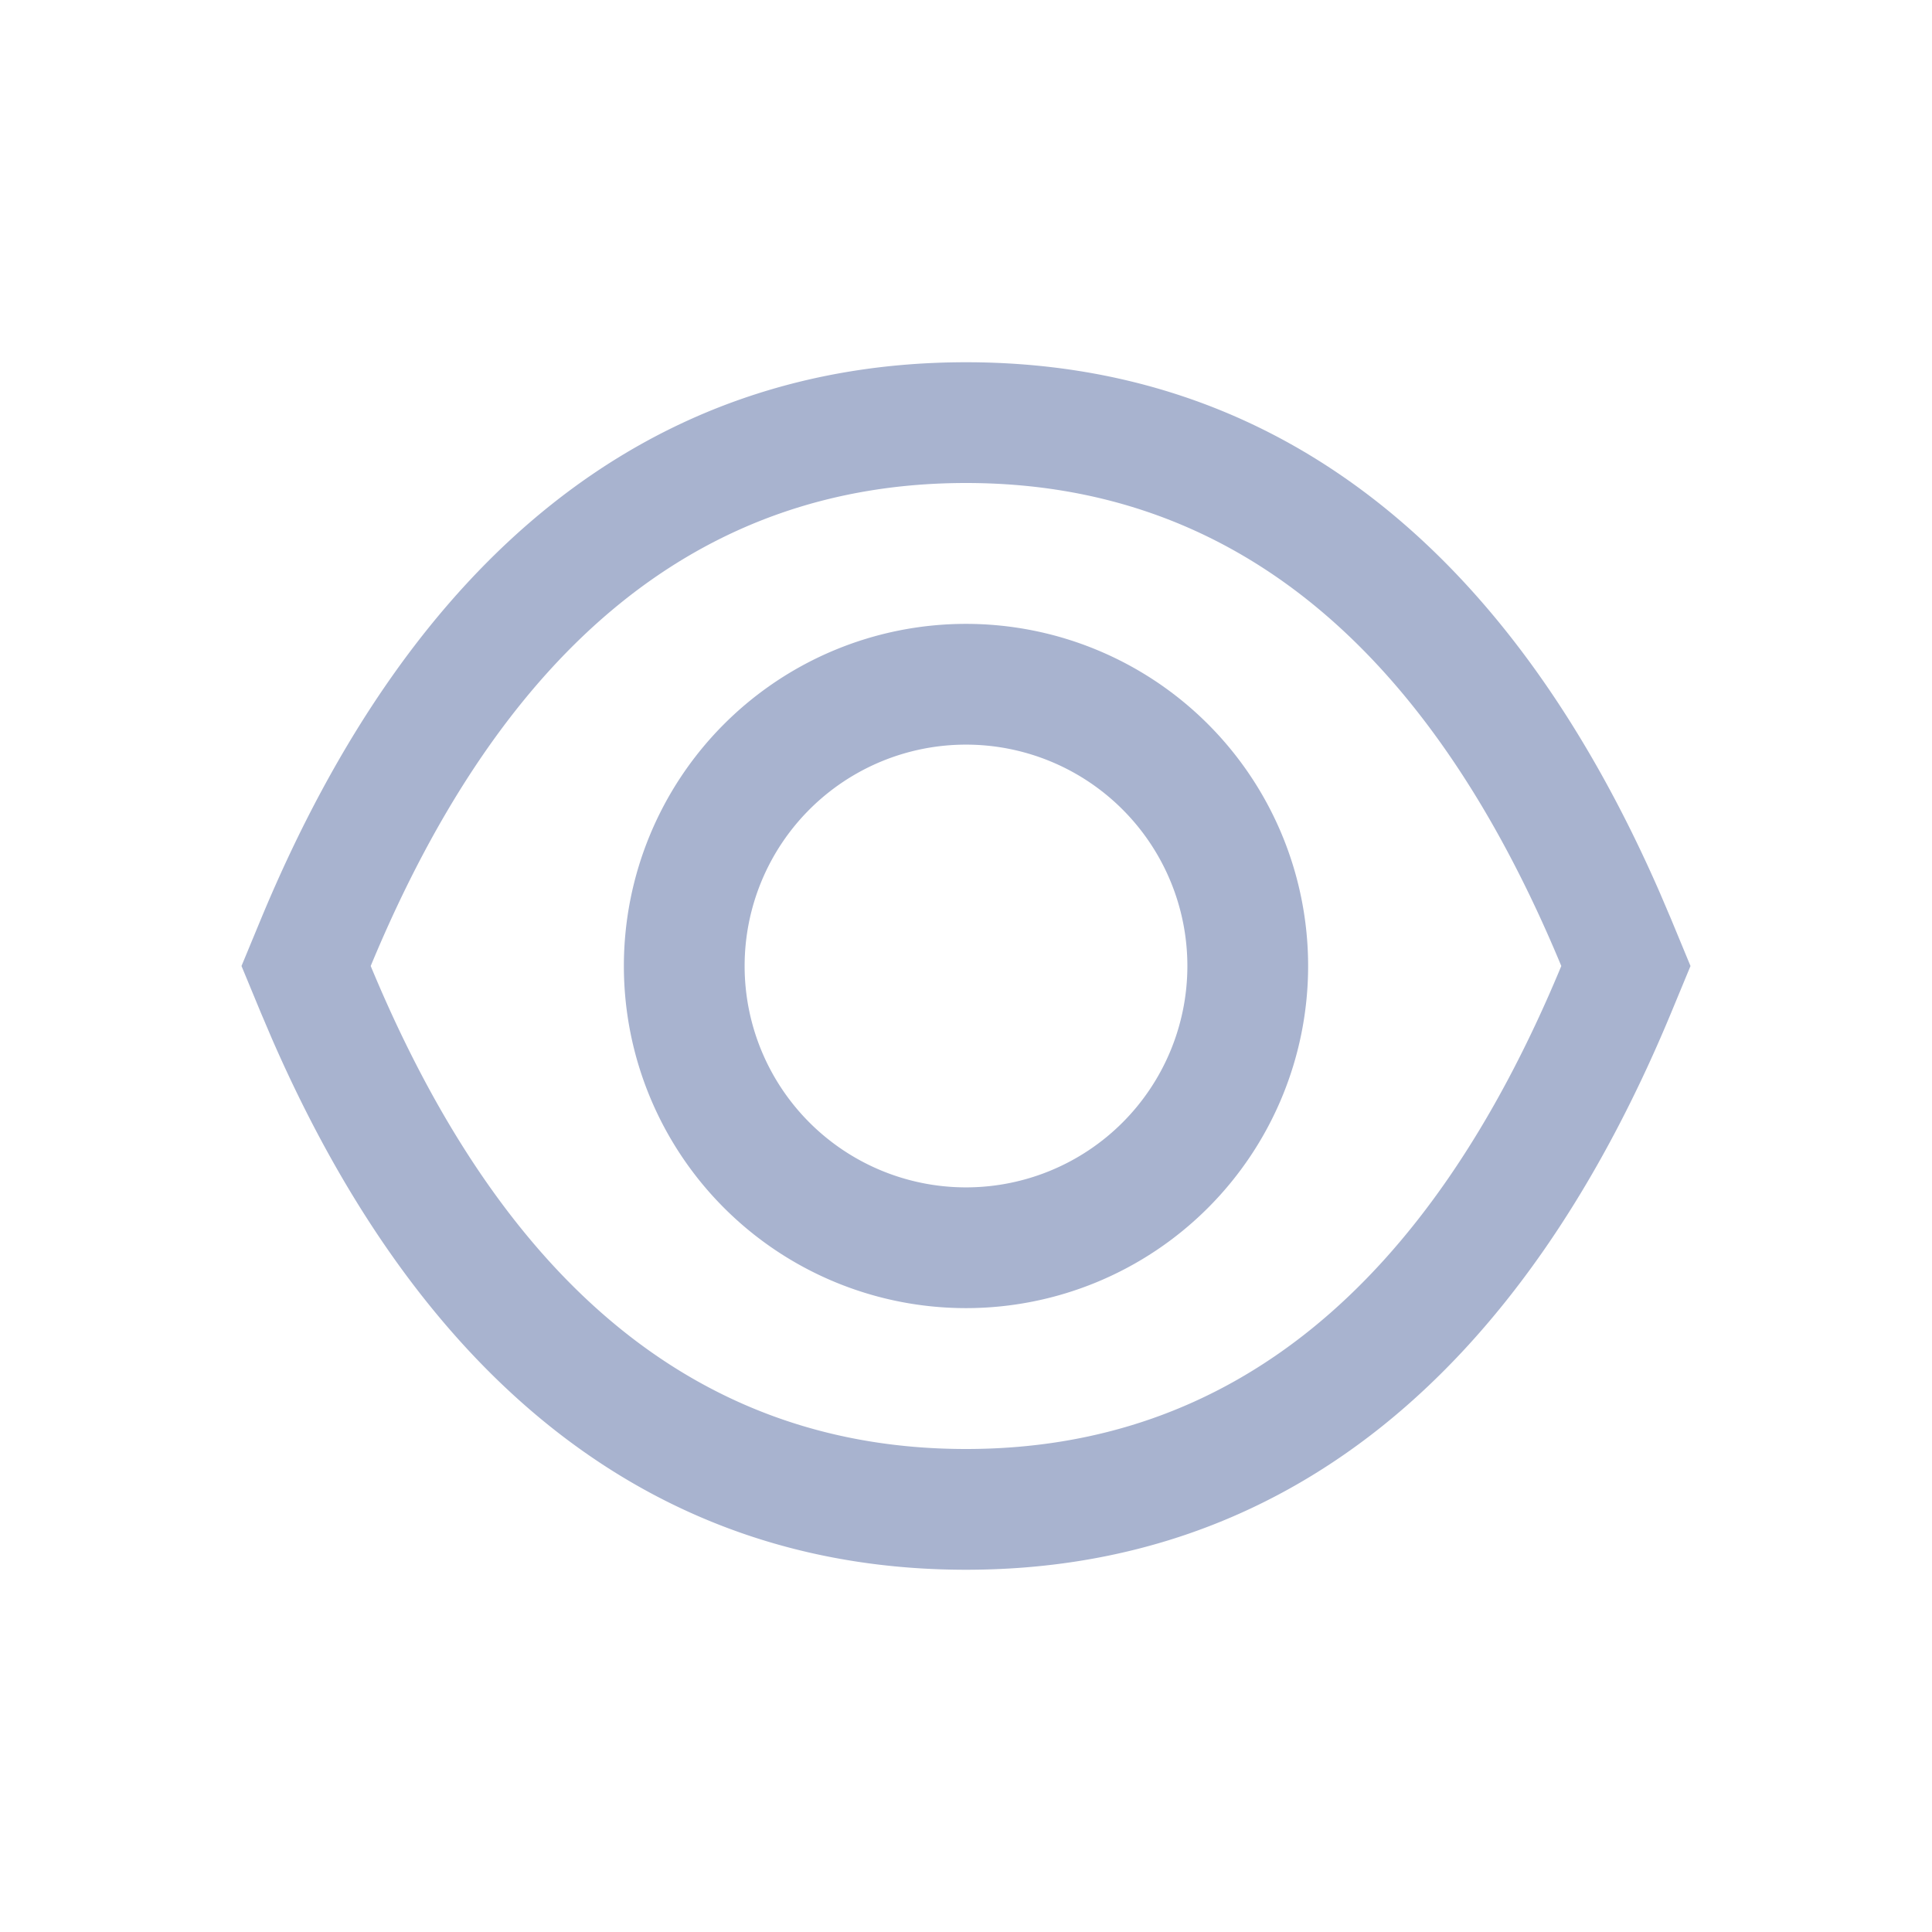 <svg width="20" height="20" viewBox="0 0 24 24" xmlns="http://www.w3.org/2000/svg"
    class="w-5 h-5 pointer-events-none">
    <path
        d="M12 4.5c3.828 0 6.74 2.287 8.62 6.592l.139.326L21 12l-.241.582C18.885 17.097 15.924 19.5 12 19.5c-3.828 0-6.74-2.287-8.62-6.592l-.139-.326L3 12l.241-.582C5.115 6.903 8.076 4.5 12 4.5zM12 6c-3.27 0-5.736 2-7.395 6 1.66 4 4.124 6 7.395 6 3.27 0 5.736-2 7.395-6-1.66-4-4.124-6-7.395-6zm0 1.75a4.25 4.25 0 110 8.5 4.25 4.25 0 010-8.5zm0 1.5a2.75 2.75 0 100 5.5 2.75 2.75 0 000-5.5z"
        fill="#a8b3cf" fill-rule="evenodd"></path>
</svg>